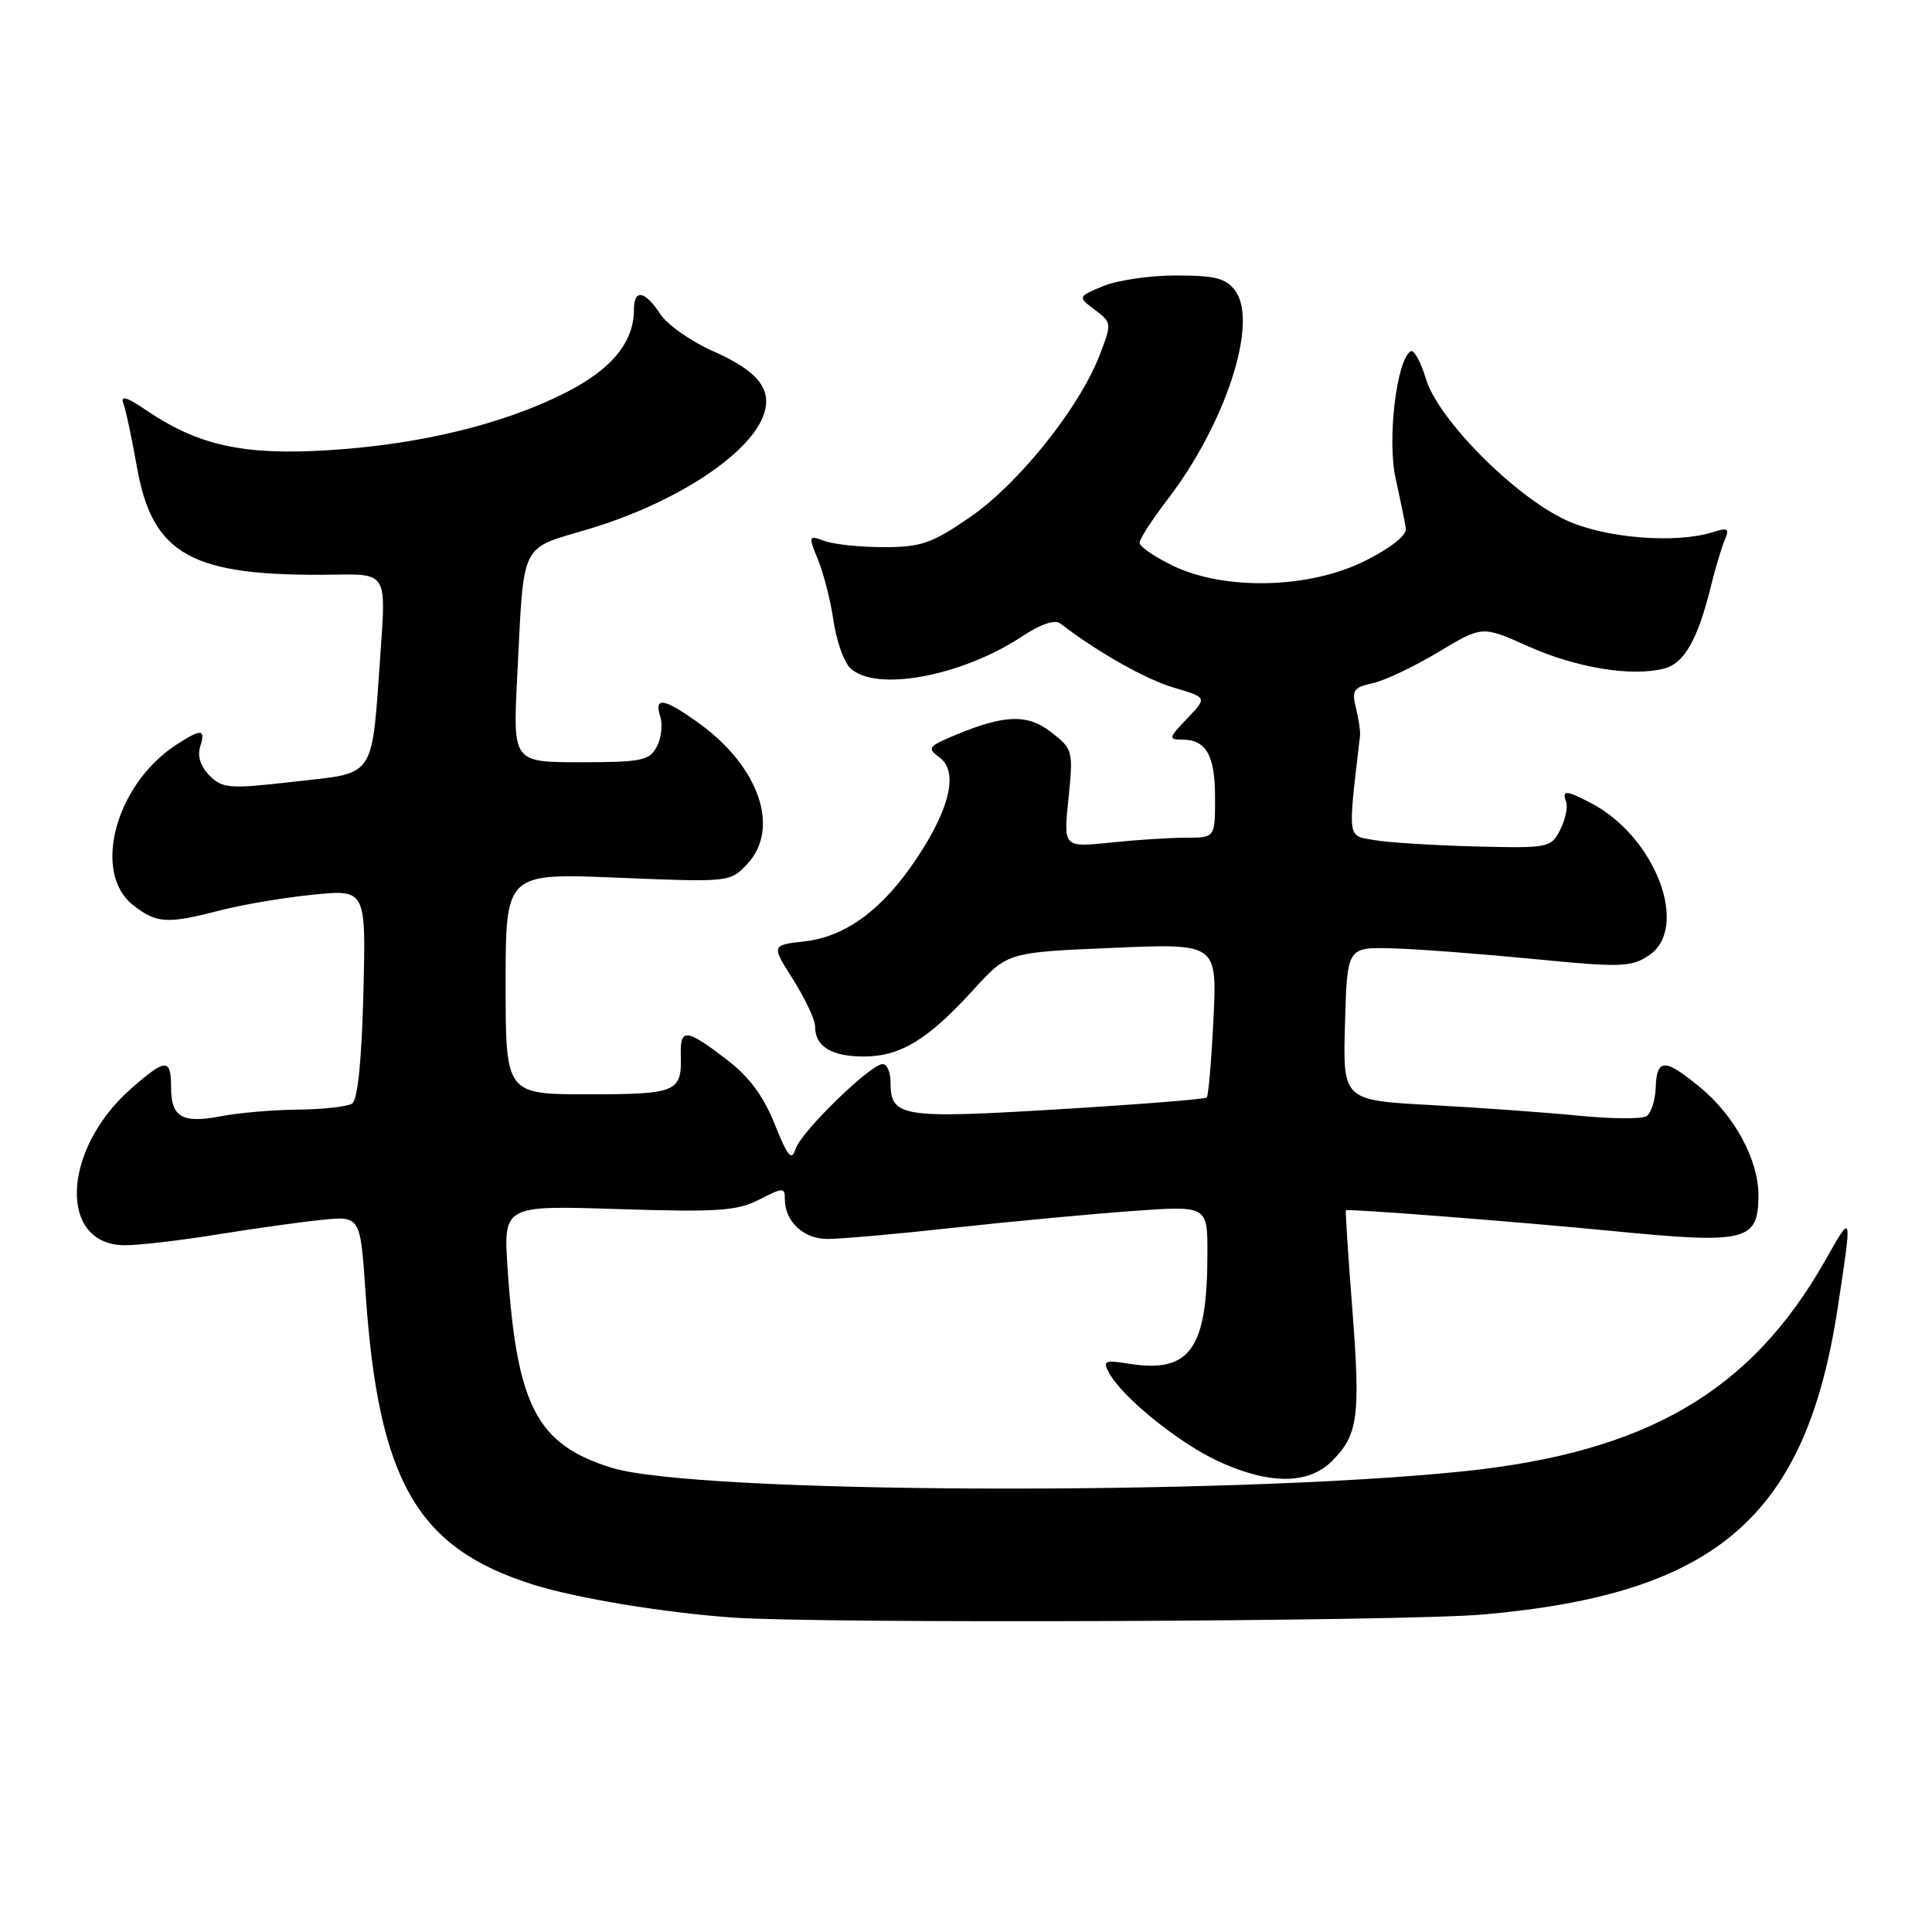 <?xml version="1.0" encoding="UTF-8" standalone="no"?>
<!DOCTYPE svg PUBLIC "-//W3C//DTD SVG 1.1//EN" "http://www.w3.org/Graphics/SVG/1.1/DTD/svg11.dtd" >
<svg xmlns="http://www.w3.org/2000/svg" xmlns:xlink="http://www.w3.org/1999/xlink" version="1.1" viewBox="0 0 256 256">
 <g >
 <path fill="currentColor"
d=" M 196.50 213.93 C 227.53 211.21 239.34 200.96 243.54 173.08 C 245.44 160.52 245.47 160.64 241.86 167.00 C 231.99 184.41 218.19 192.45 193.87 194.96 C 162.34 198.22 92.22 197.93 81.09 194.50 C 71.13 191.42 68.49 186.38 67.26 168.11 C 66.70 159.72 66.70 159.72 81.94 160.21 C 95.08 160.63 97.64 160.46 100.59 158.96 C 103.78 157.33 104.00 157.32 104.00 158.92 C 104.00 161.82 106.43 164.12 109.53 164.17 C 111.16 164.19 118.80 163.52 126.50 162.67 C 134.20 161.83 144.89 160.83 150.25 160.45 C 160.00 159.76 160.00 159.76 159.99 166.13 C 159.98 178.84 157.68 182.02 149.44 180.68 C 146.38 180.19 146.10 180.32 146.95 181.90 C 148.66 185.10 156.12 191.15 161.36 193.59 C 168.14 196.74 173.35 196.74 176.50 193.59 C 179.97 190.12 180.29 187.70 179.18 173.34 C 178.63 166.28 178.25 160.44 178.34 160.37 C 178.62 160.14 201.02 161.88 213.50 163.10 C 231.45 164.86 233.00 164.49 233.00 158.34 C 233.00 153.69 229.83 147.83 225.30 144.10 C 220.59 140.21 219.53 140.21 219.39 144.11 C 219.33 145.81 218.77 147.53 218.15 147.91 C 217.53 148.29 213.53 148.26 209.26 147.84 C 204.99 147.42 196.20 146.78 189.72 146.43 C 177.93 145.80 177.93 145.80 178.22 135.65 C 178.50 125.50 178.50 125.50 184.50 125.66 C 187.80 125.75 196.21 126.39 203.19 127.07 C 214.69 128.20 216.11 128.16 218.44 126.63 C 223.97 123.01 219.39 110.87 210.80 106.40 C 207.48 104.68 206.94 104.65 207.52 106.25 C 207.77 106.94 207.42 108.60 206.73 109.95 C 205.52 112.34 205.21 112.40 195.49 112.16 C 190.00 112.02 183.98 111.64 182.12 111.32 C 178.47 110.68 178.58 111.48 180.21 97.48 C 180.28 96.92 180.03 95.27 179.67 93.81 C 179.08 91.48 179.35 91.08 181.91 90.52 C 183.51 90.17 187.42 88.31 190.61 86.39 C 196.40 82.91 196.40 82.91 202.45 85.62 C 208.81 88.48 216.13 89.69 220.47 88.60 C 223.19 87.91 224.97 84.76 226.75 77.50 C 227.29 75.30 228.08 72.66 228.51 71.63 C 229.19 70.03 228.98 69.87 226.97 70.51 C 222.03 72.08 212.64 71.31 207.50 68.92 C 200.64 65.73 190.55 55.56 188.95 50.22 C 188.26 47.94 187.35 46.28 186.92 46.55 C 185.04 47.71 183.79 58.28 184.93 63.40 C 185.55 66.21 186.16 69.17 186.28 70.00 C 186.42 70.93 184.34 72.58 180.85 74.33 C 173.49 78.01 162.28 78.28 155.39 74.95 C 152.97 73.78 151.00 72.42 151.00 71.92 C 151.00 71.42 152.64 68.88 154.65 66.26 C 162.43 56.13 166.79 42.68 163.66 38.50 C 162.44 36.87 161.00 36.50 155.83 36.50 C 152.35 36.50 147.99 37.14 146.14 37.92 C 142.79 39.33 142.79 39.33 145.07 41.05 C 147.33 42.76 147.34 42.83 145.67 47.14 C 142.99 54.07 134.96 64.10 128.57 68.50 C 123.48 72.01 122.06 72.50 117.13 72.50 C 114.03 72.50 110.50 72.14 109.28 71.69 C 107.11 70.90 107.09 70.97 108.40 74.19 C 109.15 76.01 110.06 79.63 110.44 82.24 C 110.81 84.84 111.80 87.66 112.63 88.49 C 115.89 91.75 127.35 89.66 135.43 84.33 C 137.91 82.69 139.78 82.06 140.50 82.62 C 145.41 86.40 151.80 90.01 155.52 91.11 C 159.97 92.43 159.97 92.43 157.30 95.21 C 154.85 97.76 154.79 98.00 156.61 98.00 C 159.83 98.00 161.00 100.06 161.00 105.70 C 161.00 111.00 161.00 111.00 157.15 111.00 C 155.03 111.00 150.51 111.29 147.10 111.65 C 140.91 112.29 140.91 112.29 141.58 105.81 C 142.22 99.53 142.16 99.27 139.37 97.08 C 136.19 94.57 133.15 94.66 126.53 97.42 C 122.97 98.91 122.81 99.14 124.49 100.37 C 127.00 102.21 125.92 107.03 121.52 113.66 C 117.00 120.48 112.09 124.12 106.59 124.74 C 102.20 125.24 102.20 125.24 105.10 129.81 C 106.69 132.33 108.00 135.11 108.00 136.00 C 108.00 138.65 110.17 140.00 114.45 139.99 C 119.32 139.99 122.94 137.78 129.00 131.13 C 133.50 126.19 133.50 126.19 147.38 125.60 C 161.27 125.00 161.27 125.00 160.79 135.02 C 160.52 140.52 160.12 145.21 159.90 145.43 C 159.68 145.65 150.81 146.35 140.20 146.99 C 119.35 148.25 118.00 148.03 118.00 143.38 C 118.00 142.07 117.53 141.00 116.96 141.00 C 115.34 141.00 106.15 149.96 105.42 152.24 C 104.90 153.89 104.38 153.27 102.64 148.93 C 101.13 145.16 99.23 142.62 96.17 140.30 C 90.88 136.27 90.11 136.21 90.21 139.86 C 90.35 144.71 89.66 145.00 77.94 145.00 C 67.00 145.00 67.00 145.00 67.00 130.34 C 67.00 115.69 67.00 115.69 81.87 116.30 C 96.68 116.91 96.74 116.90 99.02 114.48 C 103.40 109.81 100.62 101.64 92.71 95.90 C 88.01 92.50 86.63 92.25 87.49 94.96 C 87.83 96.04 87.62 97.84 87.02 98.96 C 86.05 100.78 84.96 101.00 76.95 101.00 C 67.96 101.00 67.96 101.00 68.53 89.75 C 69.46 71.40 68.75 72.88 78.07 70.08 C 89.30 66.72 99.10 60.38 101.11 55.18 C 102.45 51.70 100.57 49.23 94.53 46.55 C 91.58 45.25 88.40 43.02 87.47 41.59 C 85.43 38.48 84.00 38.25 84.00 41.05 C 84.00 45.36 81.01 48.97 74.87 52.07 C 66.60 56.24 55.49 58.93 43.43 59.66 C 32.27 60.35 26.27 59.03 19.41 54.38 C 16.81 52.61 15.92 52.34 16.34 53.45 C 16.67 54.31 17.47 58.05 18.12 61.76 C 20.18 73.59 25.37 76.44 44.33 76.14 C 51.16 76.04 51.16 76.04 50.45 86.04 C 49.21 103.48 49.97 102.32 39.03 103.57 C 30.37 104.56 29.49 104.49 27.77 102.77 C 26.59 101.59 26.13 100.18 26.52 98.95 C 27.28 96.56 26.68 96.51 23.32 98.71 C 15.29 103.97 12.17 115.63 17.63 119.93 C 20.74 122.37 22.15 122.46 29.20 120.62 C 32.12 119.87 37.65 118.93 41.50 118.55 C 48.50 117.85 48.50 117.85 48.15 131.67 C 47.92 140.62 47.39 145.76 46.65 146.23 C 46.02 146.64 42.80 147.00 39.50 147.03 C 36.20 147.06 31.62 147.45 29.32 147.90 C 24.15 148.90 22.67 148.05 22.67 144.09 C 22.67 140.20 21.96 140.22 17.38 144.24 C 8.18 152.32 7.68 165.00 16.56 165.00 C 18.45 165.00 23.94 164.36 28.75 163.58 C 33.56 162.80 39.81 161.93 42.63 161.64 C 47.75 161.12 47.75 161.12 48.44 171.31 C 50.14 196.29 55.27 205.18 70.75 210.00 C 76.53 211.80 87.96 213.68 97.00 214.33 C 108.74 215.17 185.89 214.86 196.50 213.93 Z "/>
</g>
</svg>